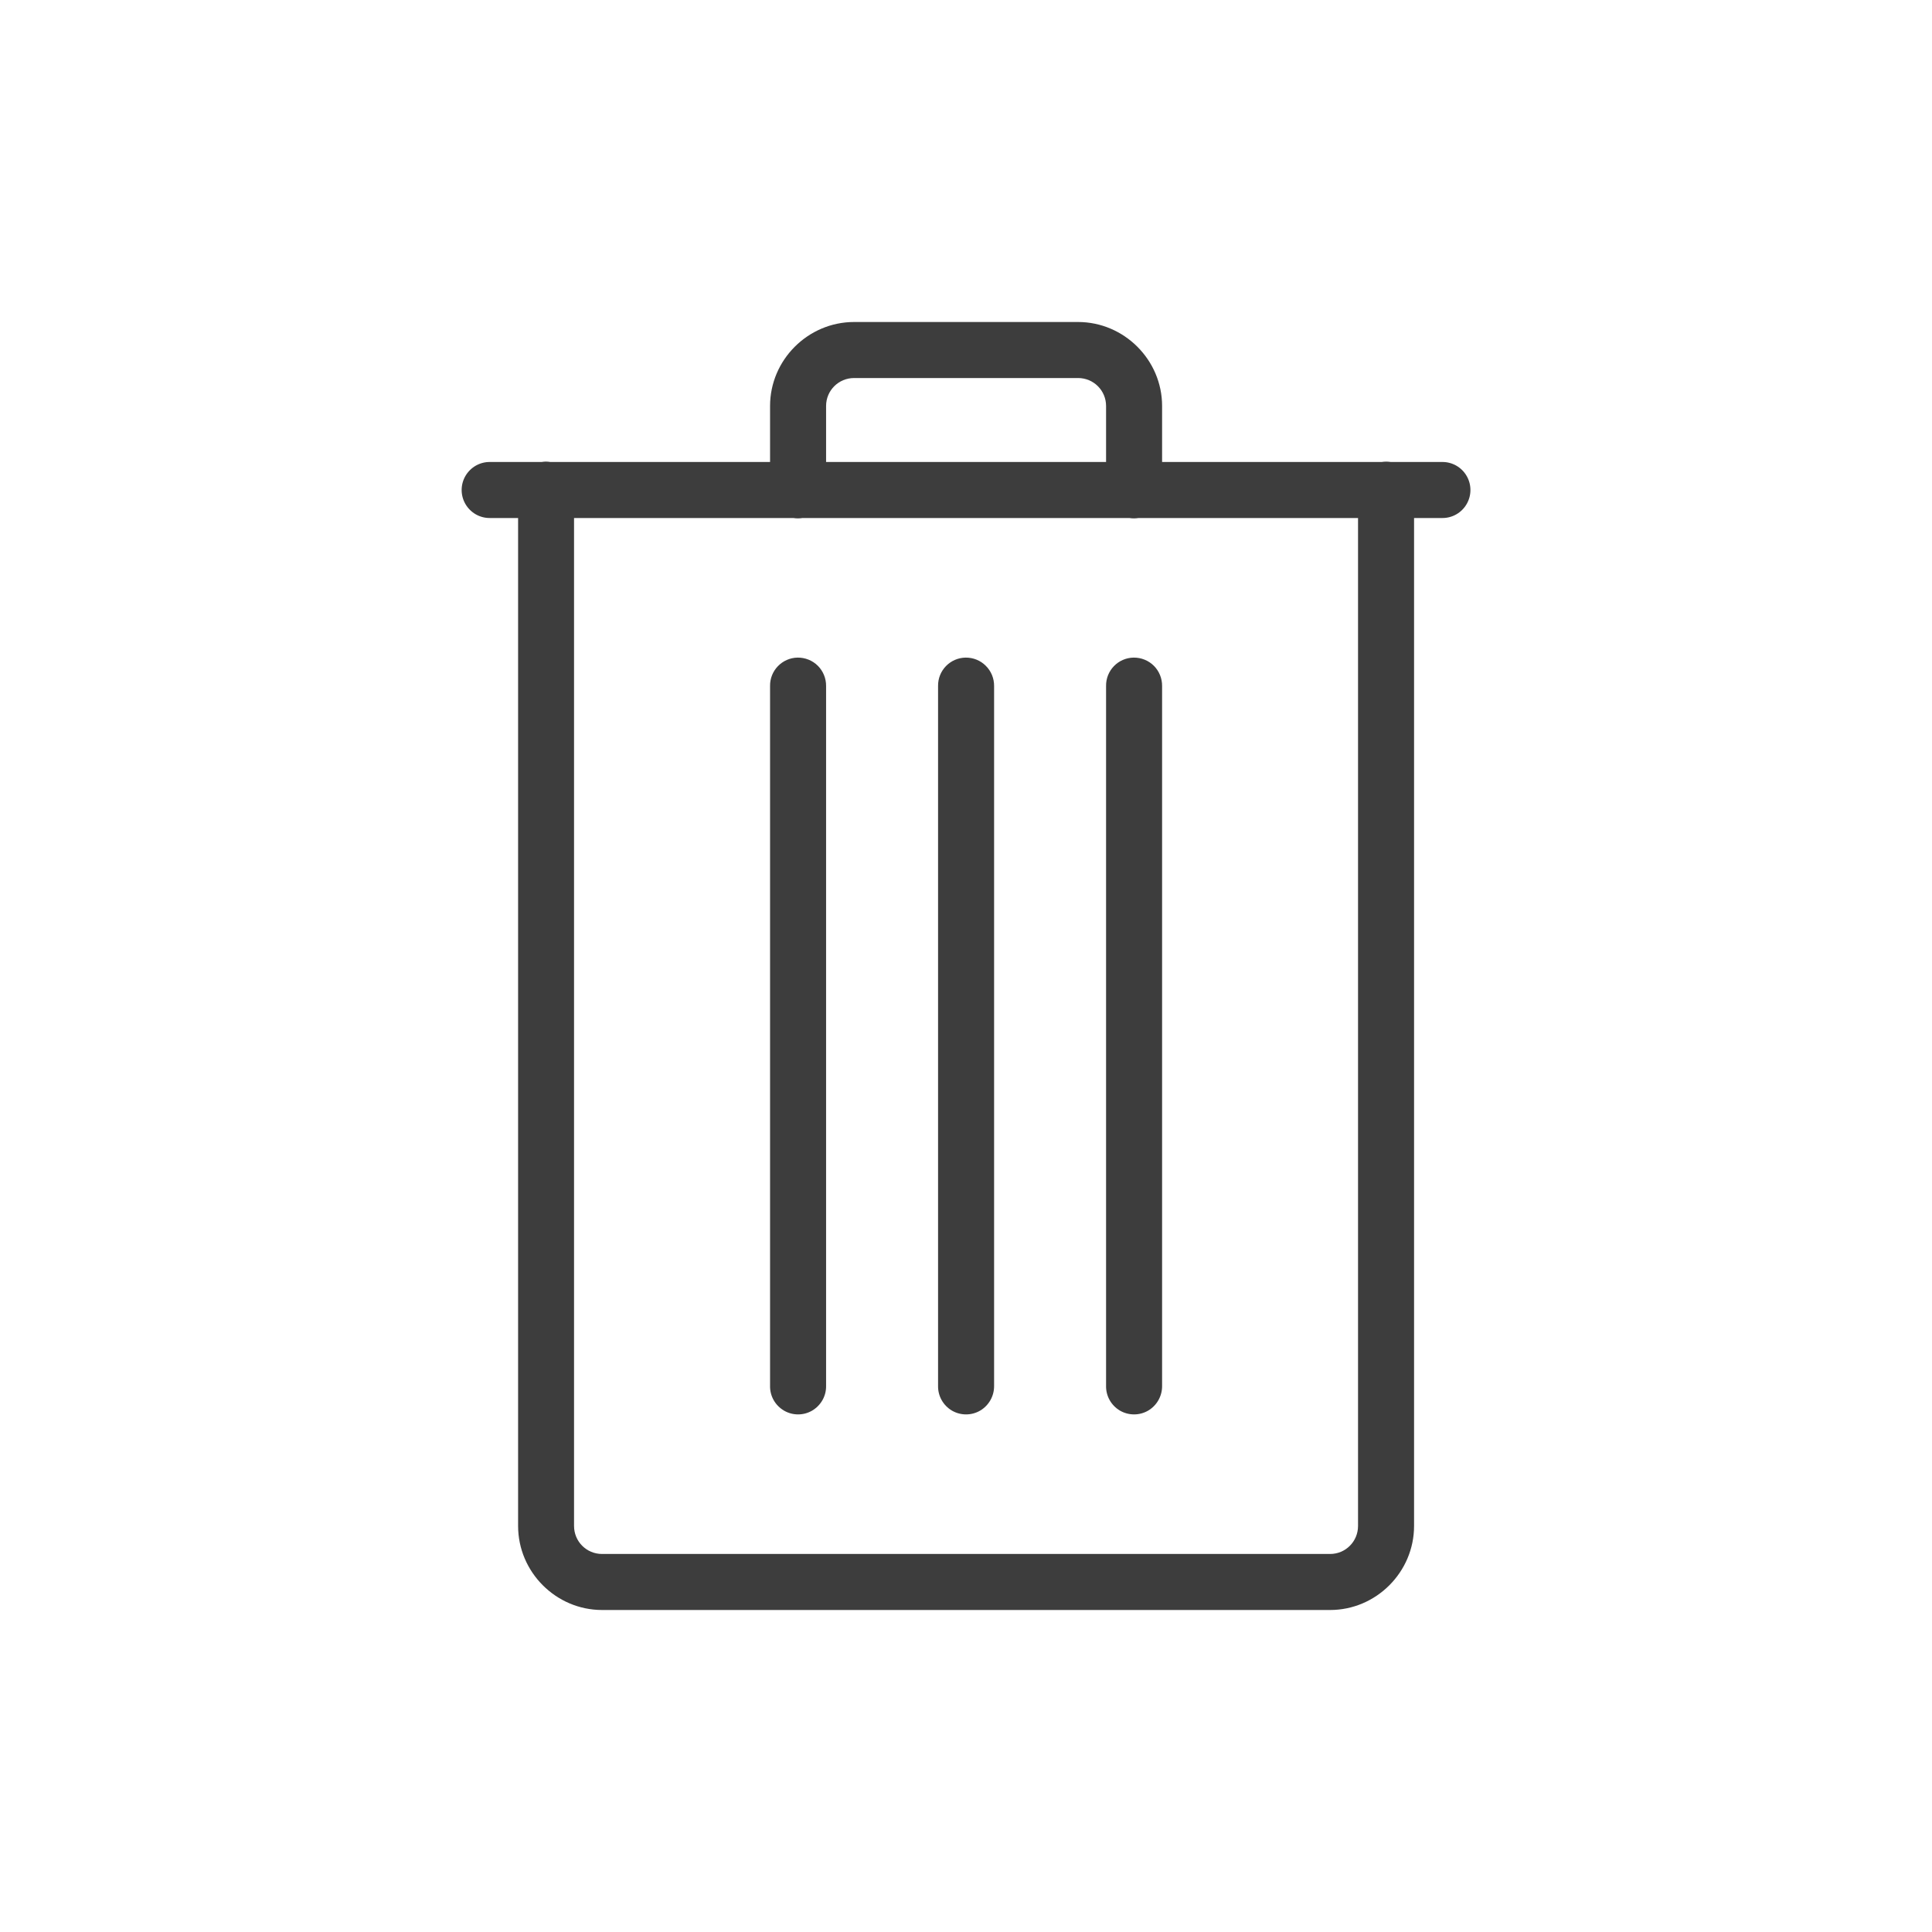 <svg width="24" height="24" viewBox="0 0 24 24" fill="none" xmlns="http://www.w3.org/2000/svg">
<g id="24px / Outline / Trash can">
<path id="Icon" fill-rule="evenodd" clip-rule="evenodd" d="M10.61 4C10.037 4 9.566 4.471 9.566 5.043V5.739H6.837C6.818 5.736 6.798 5.734 6.778 5.734C6.761 5.735 6.744 5.736 6.728 5.739H6.088C5.962 5.737 5.846 5.803 5.782 5.912C5.719 6.02 5.719 6.154 5.782 6.262C5.846 6.371 5.962 6.437 6.088 6.435H6.436V18.956C6.436 19.529 6.907 20 7.479 20H16.523C17.095 20 17.566 19.529 17.566 18.956V6.435H17.914C18.039 6.437 18.156 6.371 18.219 6.262C18.282 6.154 18.282 6.02 18.219 5.912C18.156 5.803 18.039 5.737 17.914 5.739H17.277C17.239 5.733 17.201 5.733 17.163 5.739H14.436V5.043C14.436 4.471 13.964 4 13.392 4H10.61ZM10.61 4.696H13.392C13.585 4.696 13.74 4.851 13.74 5.043V5.739H10.262V5.043C10.262 4.851 10.417 4.696 10.61 4.696ZM7.131 6.435H9.855C9.893 6.441 9.931 6.441 9.969 6.435H14.029C14.067 6.441 14.105 6.441 14.143 6.435H16.87V18.956C16.87 19.149 16.715 19.304 16.523 19.304H7.479C7.286 19.304 7.131 19.149 7.131 18.956V6.435ZM9.908 8.169C9.717 8.172 9.563 8.33 9.566 8.522V17.217C9.564 17.343 9.63 17.459 9.739 17.523C9.847 17.586 9.981 17.586 10.089 17.523C10.197 17.459 10.264 17.343 10.262 17.217V8.522C10.263 8.428 10.226 8.337 10.16 8.271C10.093 8.204 10.002 8.168 9.908 8.169ZM11.995 8.169C11.803 8.172 11.65 8.33 11.653 8.522V17.217C11.651 17.343 11.717 17.459 11.825 17.523C11.934 17.586 12.068 17.586 12.176 17.523C12.284 17.459 12.35 17.343 12.349 17.217V8.522C12.35 8.428 12.313 8.337 12.246 8.271C12.18 8.204 12.089 8.168 11.995 8.169ZM14.082 8.169C13.89 8.172 13.737 8.33 13.74 8.522V17.217C13.738 17.343 13.804 17.459 13.912 17.523C14.021 17.586 14.155 17.586 14.263 17.523C14.371 17.459 14.437 17.343 14.436 17.217V8.522C14.437 8.428 14.4 8.337 14.334 8.271C14.267 8.204 14.176 8.168 14.082 8.169Z" fill="#3D3D3D"/>
</g>
</svg>
